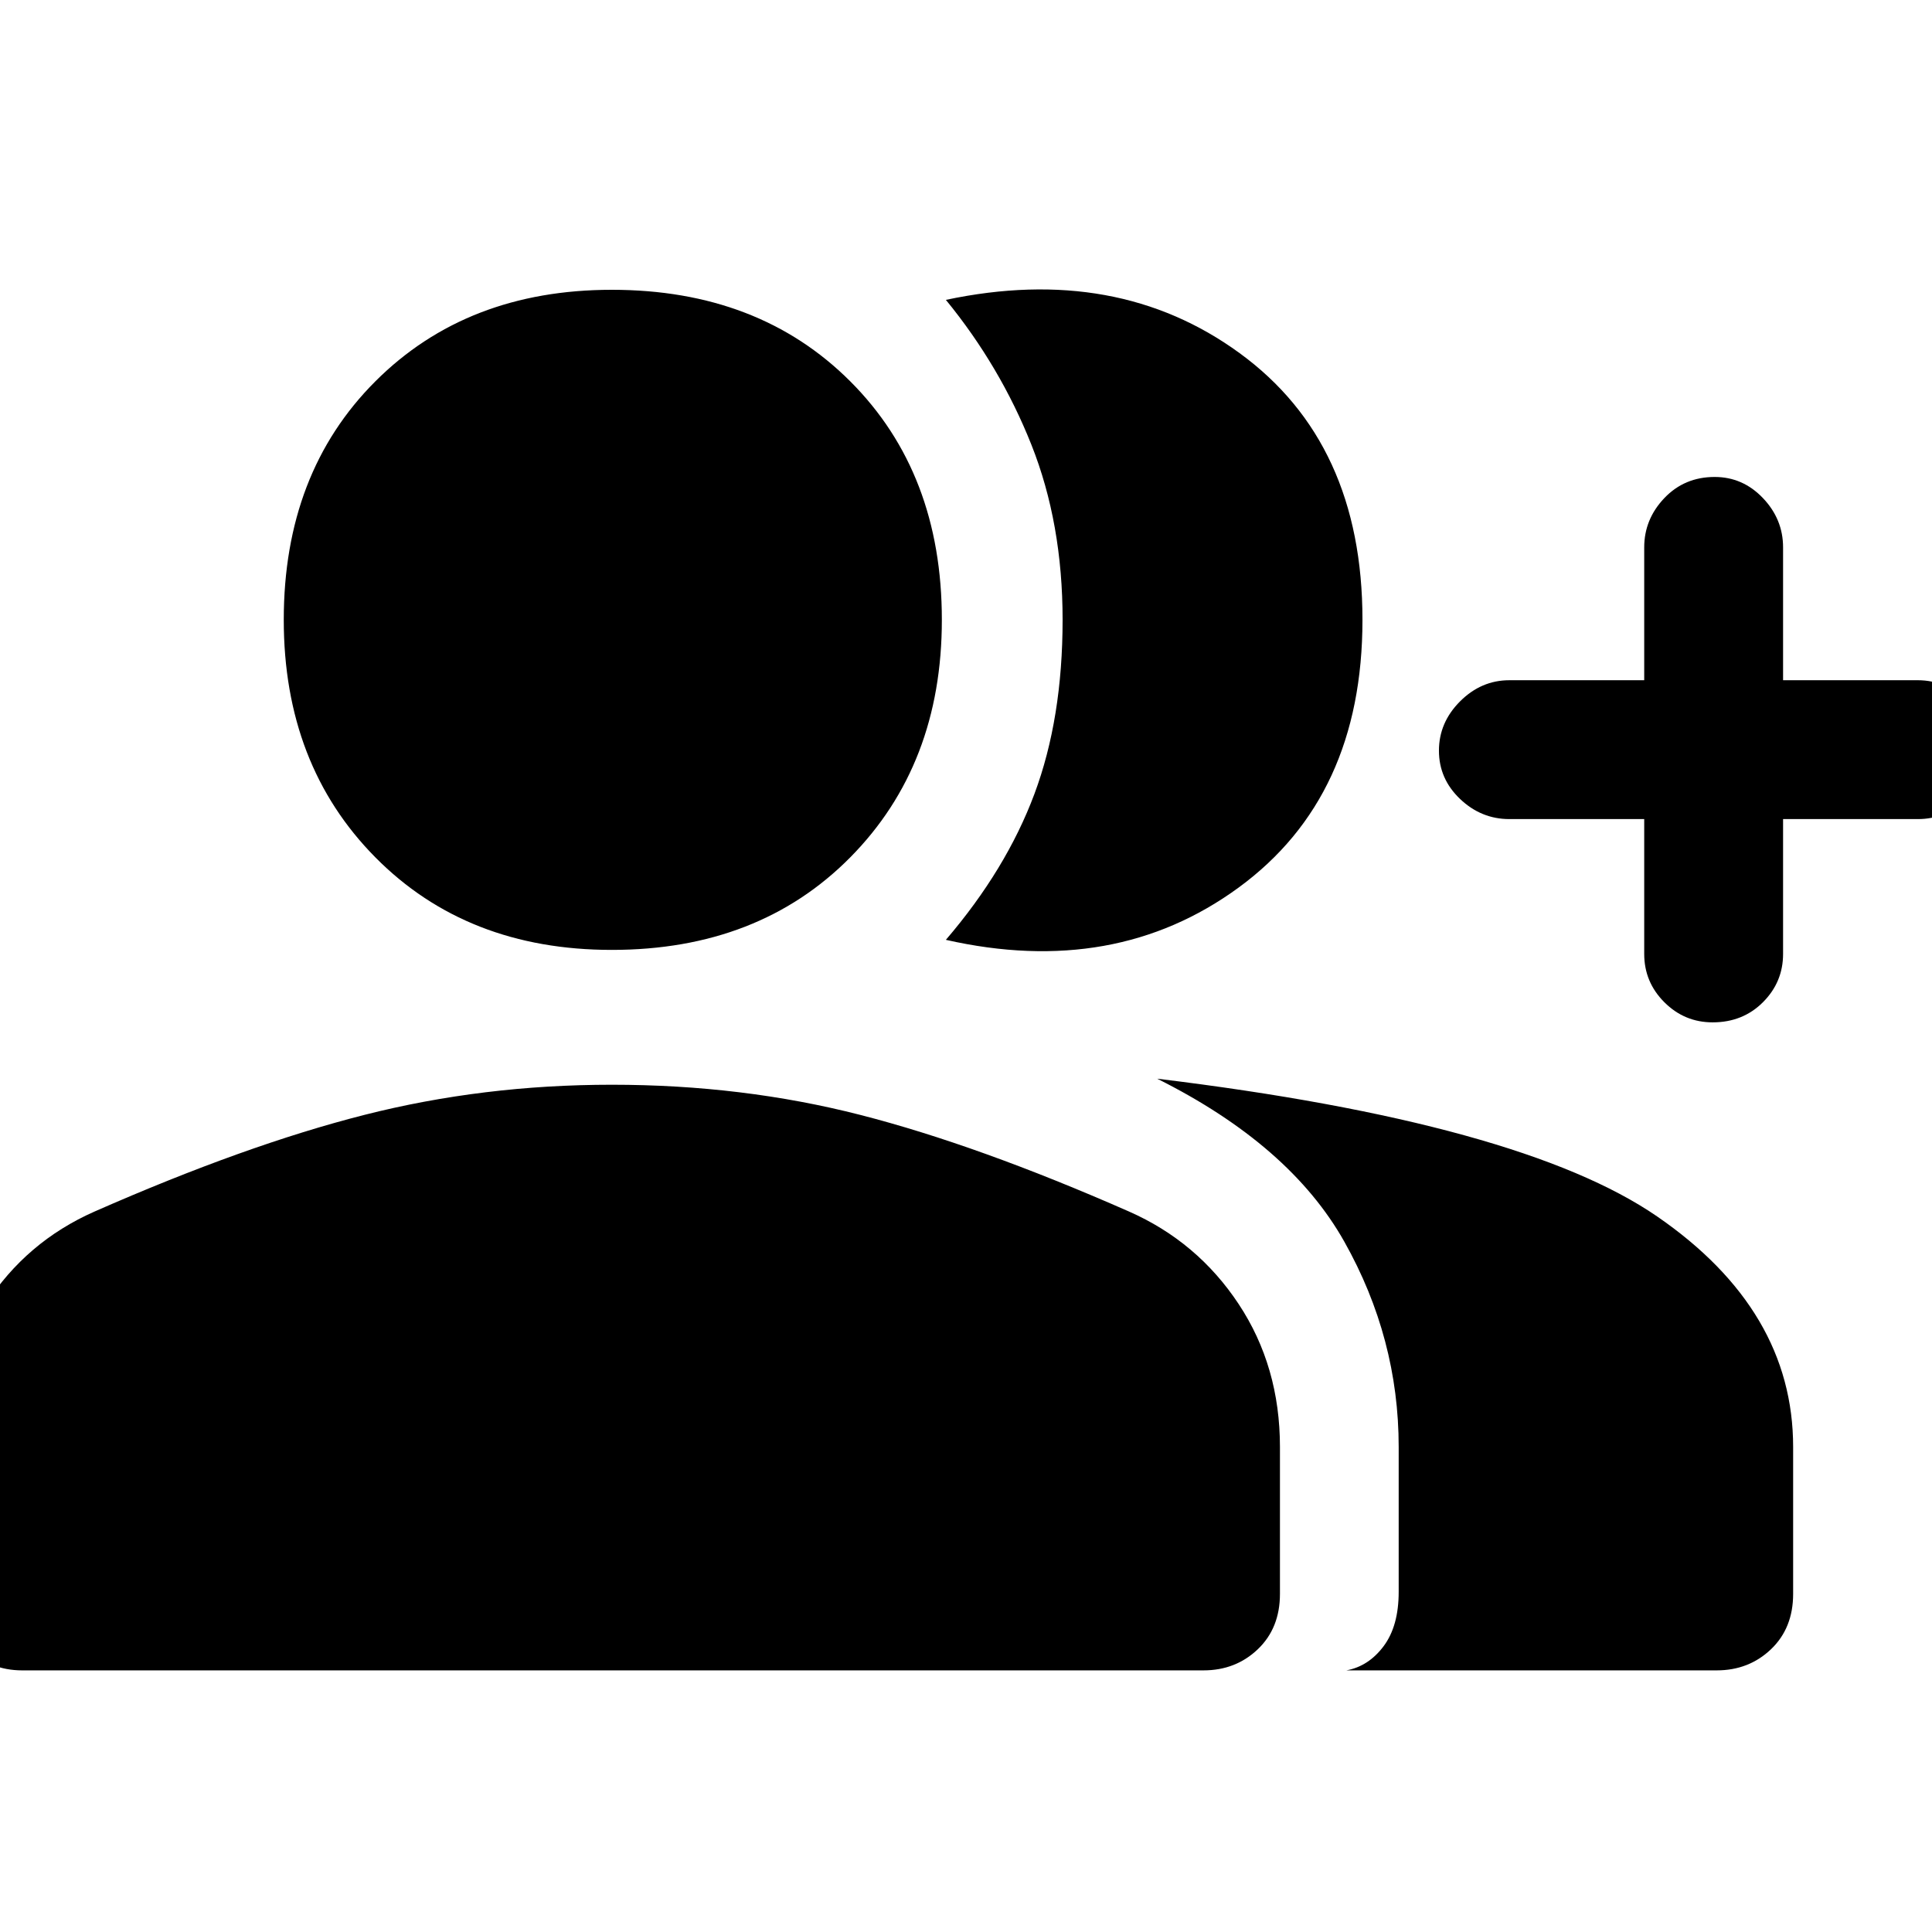 <svg xmlns="http://www.w3.org/2000/svg" height="48" width="48"><path d="M23.5 23.35Q25 21.6 25.7 19.725Q26.4 17.85 26.4 15.4Q26.4 13 25.625 11.05Q24.85 9.1 23.5 7.45Q27.75 6.55 30.8 8.775Q33.85 11 33.85 15.4Q33.85 19.8 30.775 22.05Q27.7 24.3 23.5 23.35ZM33.45 41.5Q34 41.4 34.375 40.9Q34.75 40.4 34.75 39.55V35.95Q34.75 33.25 33.4 30.85Q32.05 28.45 28.75 26.8Q37.8 27.9 41.175 30.225Q44.55 32.55 44.55 35.95V39.6Q44.55 40.45 44 40.975Q43.45 41.5 42.65 41.5ZM42.55 25.4Q41.85 25.4 41.35 24.9Q40.85 24.4 40.85 23.7V20.35H37.5Q36.8 20.35 36.275 19.85Q35.75 19.35 35.75 18.65Q35.75 17.95 36.275 17.425Q36.8 16.9 37.5 16.9H40.85V13.6Q40.85 12.9 41.35 12.375Q41.85 11.85 42.6 11.85Q43.3 11.85 43.8 12.375Q44.3 12.9 44.3 13.6V16.9H47.65Q48.35 16.9 48.85 17.425Q49.35 17.95 49.35 18.65Q49.35 19.35 48.85 19.85Q48.35 20.35 47.65 20.35H44.3V23.7Q44.3 24.4 43.8 24.9Q43.3 25.4 42.55 25.4ZM15.2 23.6Q11.6 23.6 9.325 21.3Q7.05 19 7.05 15.4Q7.05 11.75 9.325 9.475Q11.6 7.2 15.2 7.2Q18.85 7.2 21.125 9.475Q23.4 11.75 23.4 15.4Q23.4 19 21.125 21.3Q18.85 23.6 15.2 23.6ZM0.55 41.5Q-0.25 41.5 -0.8 40.95Q-1.35 40.4 -1.35 39.6V35.95Q-1.35 33.95 -0.35 32.4Q0.65 30.85 2.35 30.1Q6.1 28.45 9.05 27.7Q12 26.95 15.2 26.95Q18.45 26.95 21.375 27.7Q24.3 28.45 28.05 30.1Q29.75 30.85 30.775 32.4Q31.8 33.95 31.8 35.95V39.6Q31.8 40.45 31.25 40.975Q30.7 41.5 29.9 41.5Z"/></svg>